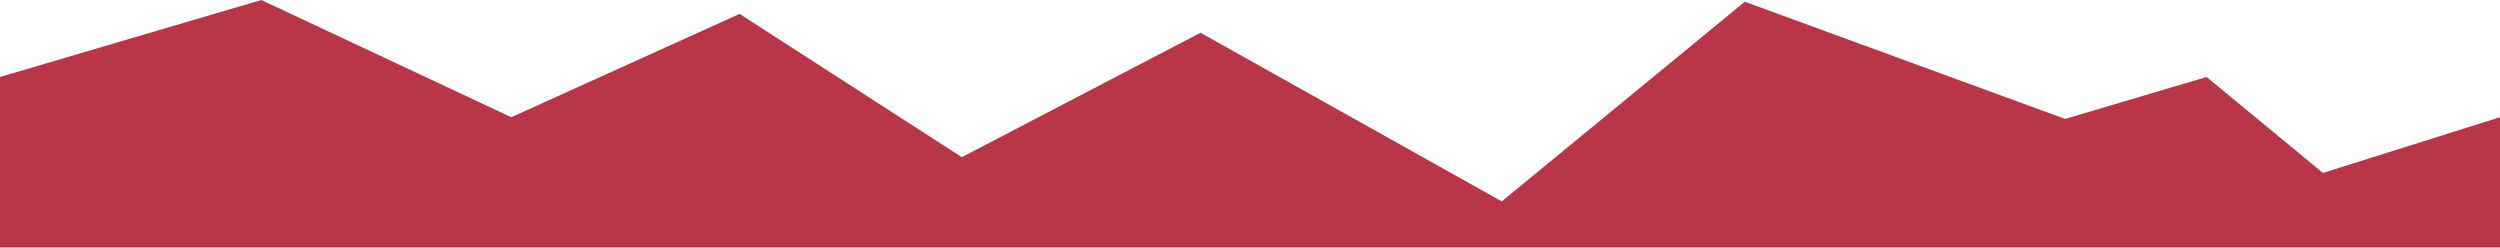 <svg width="1440" height="143" viewBox="0 0 1440 143" fill="none" xmlns="http://www.w3.org/2000/svg">
<path d="M1440 142.5L0 142.5V44.337L150.5 0L294.5 67.516L426 8L554 90.531L691.5 18.869L865 116L1005 1L1189.5 68.5L1271 44.337L1338 99.609L1440 67.516V142.5Z" fill="#B93648"/>
</svg>
